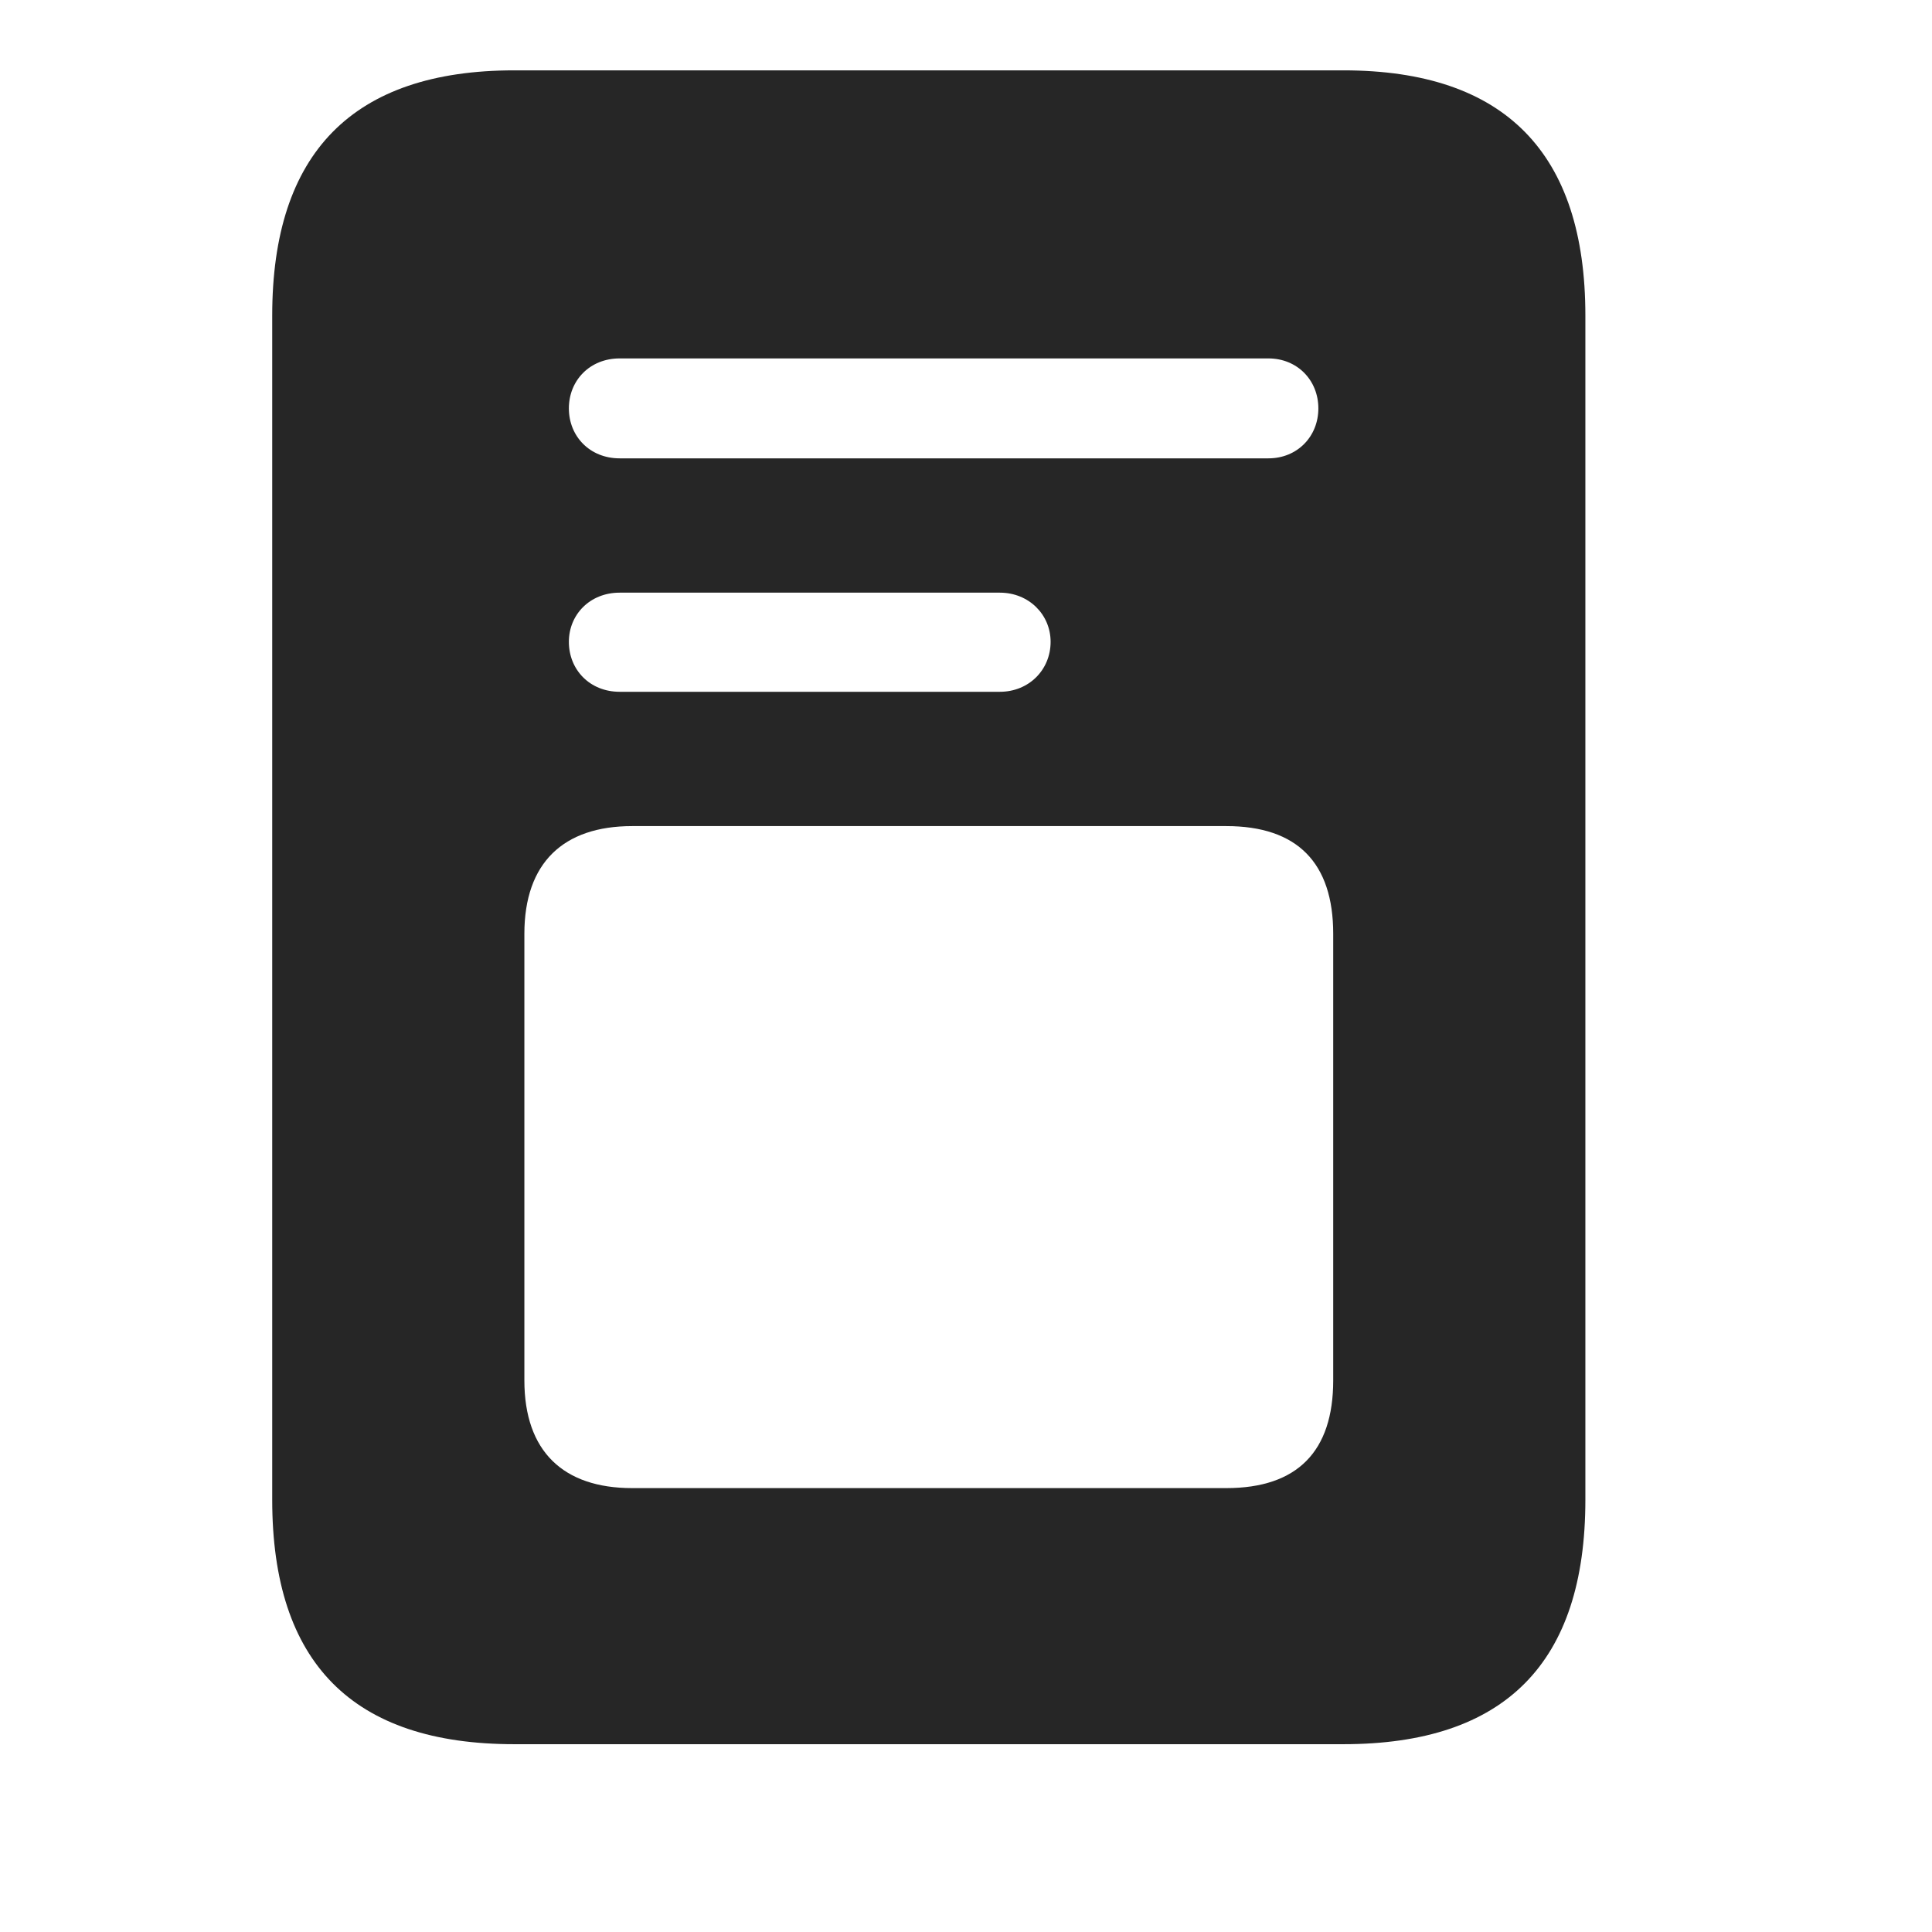 <svg width="29" height="29" viewBox="0 0 29 29" fill="currentColor" xmlns="http://www.w3.org/2000/svg">
<g clip-path="url(#clip0_2207_33180)">
<path d="M9.301 6.88C8.856 6.88 8.539 6.552 8.539 6.13C8.539 5.708 8.856 5.38 9.301 5.38H19.039C19.473 5.38 19.789 5.708 19.789 6.13C19.789 6.552 19.473 6.88 19.039 6.88H9.301ZM9.301 10.384C8.856 10.384 8.539 10.056 8.539 9.634C8.539 9.224 8.856 8.896 9.301 8.896H15.008C15.442 8.896 15.77 9.224 15.77 9.634C15.77 10.056 15.442 10.384 15.008 10.384H9.301ZM9.489 22.337C8.457 22.337 7.871 21.787 7.871 20.72V14.017C7.871 12.951 8.457 12.4 9.489 12.4H18.407C19.473 12.4 20.012 12.951 20.012 14.017V20.72C20.012 21.787 19.473 22.337 18.407 22.337H9.489ZM4.086 22.513C4.086 24.962 5.293 26.181 7.719 26.181H20.164C22.59 26.181 23.797 24.962 23.797 22.513V4.736C23.797 2.298 22.59 1.056 20.164 1.056H7.719C5.293 1.056 4.086 2.298 4.086 4.736V22.513Z" fill="currentColor" fill-opacity="0.85"/>
</g>
<defs>
<clipPath id="clip0_2207_33180">
<rect width="19.711" height="25.137" fill="currentColor" transform="translate(4.086 1.056)"/>
</clipPath>
</defs>
</svg>
